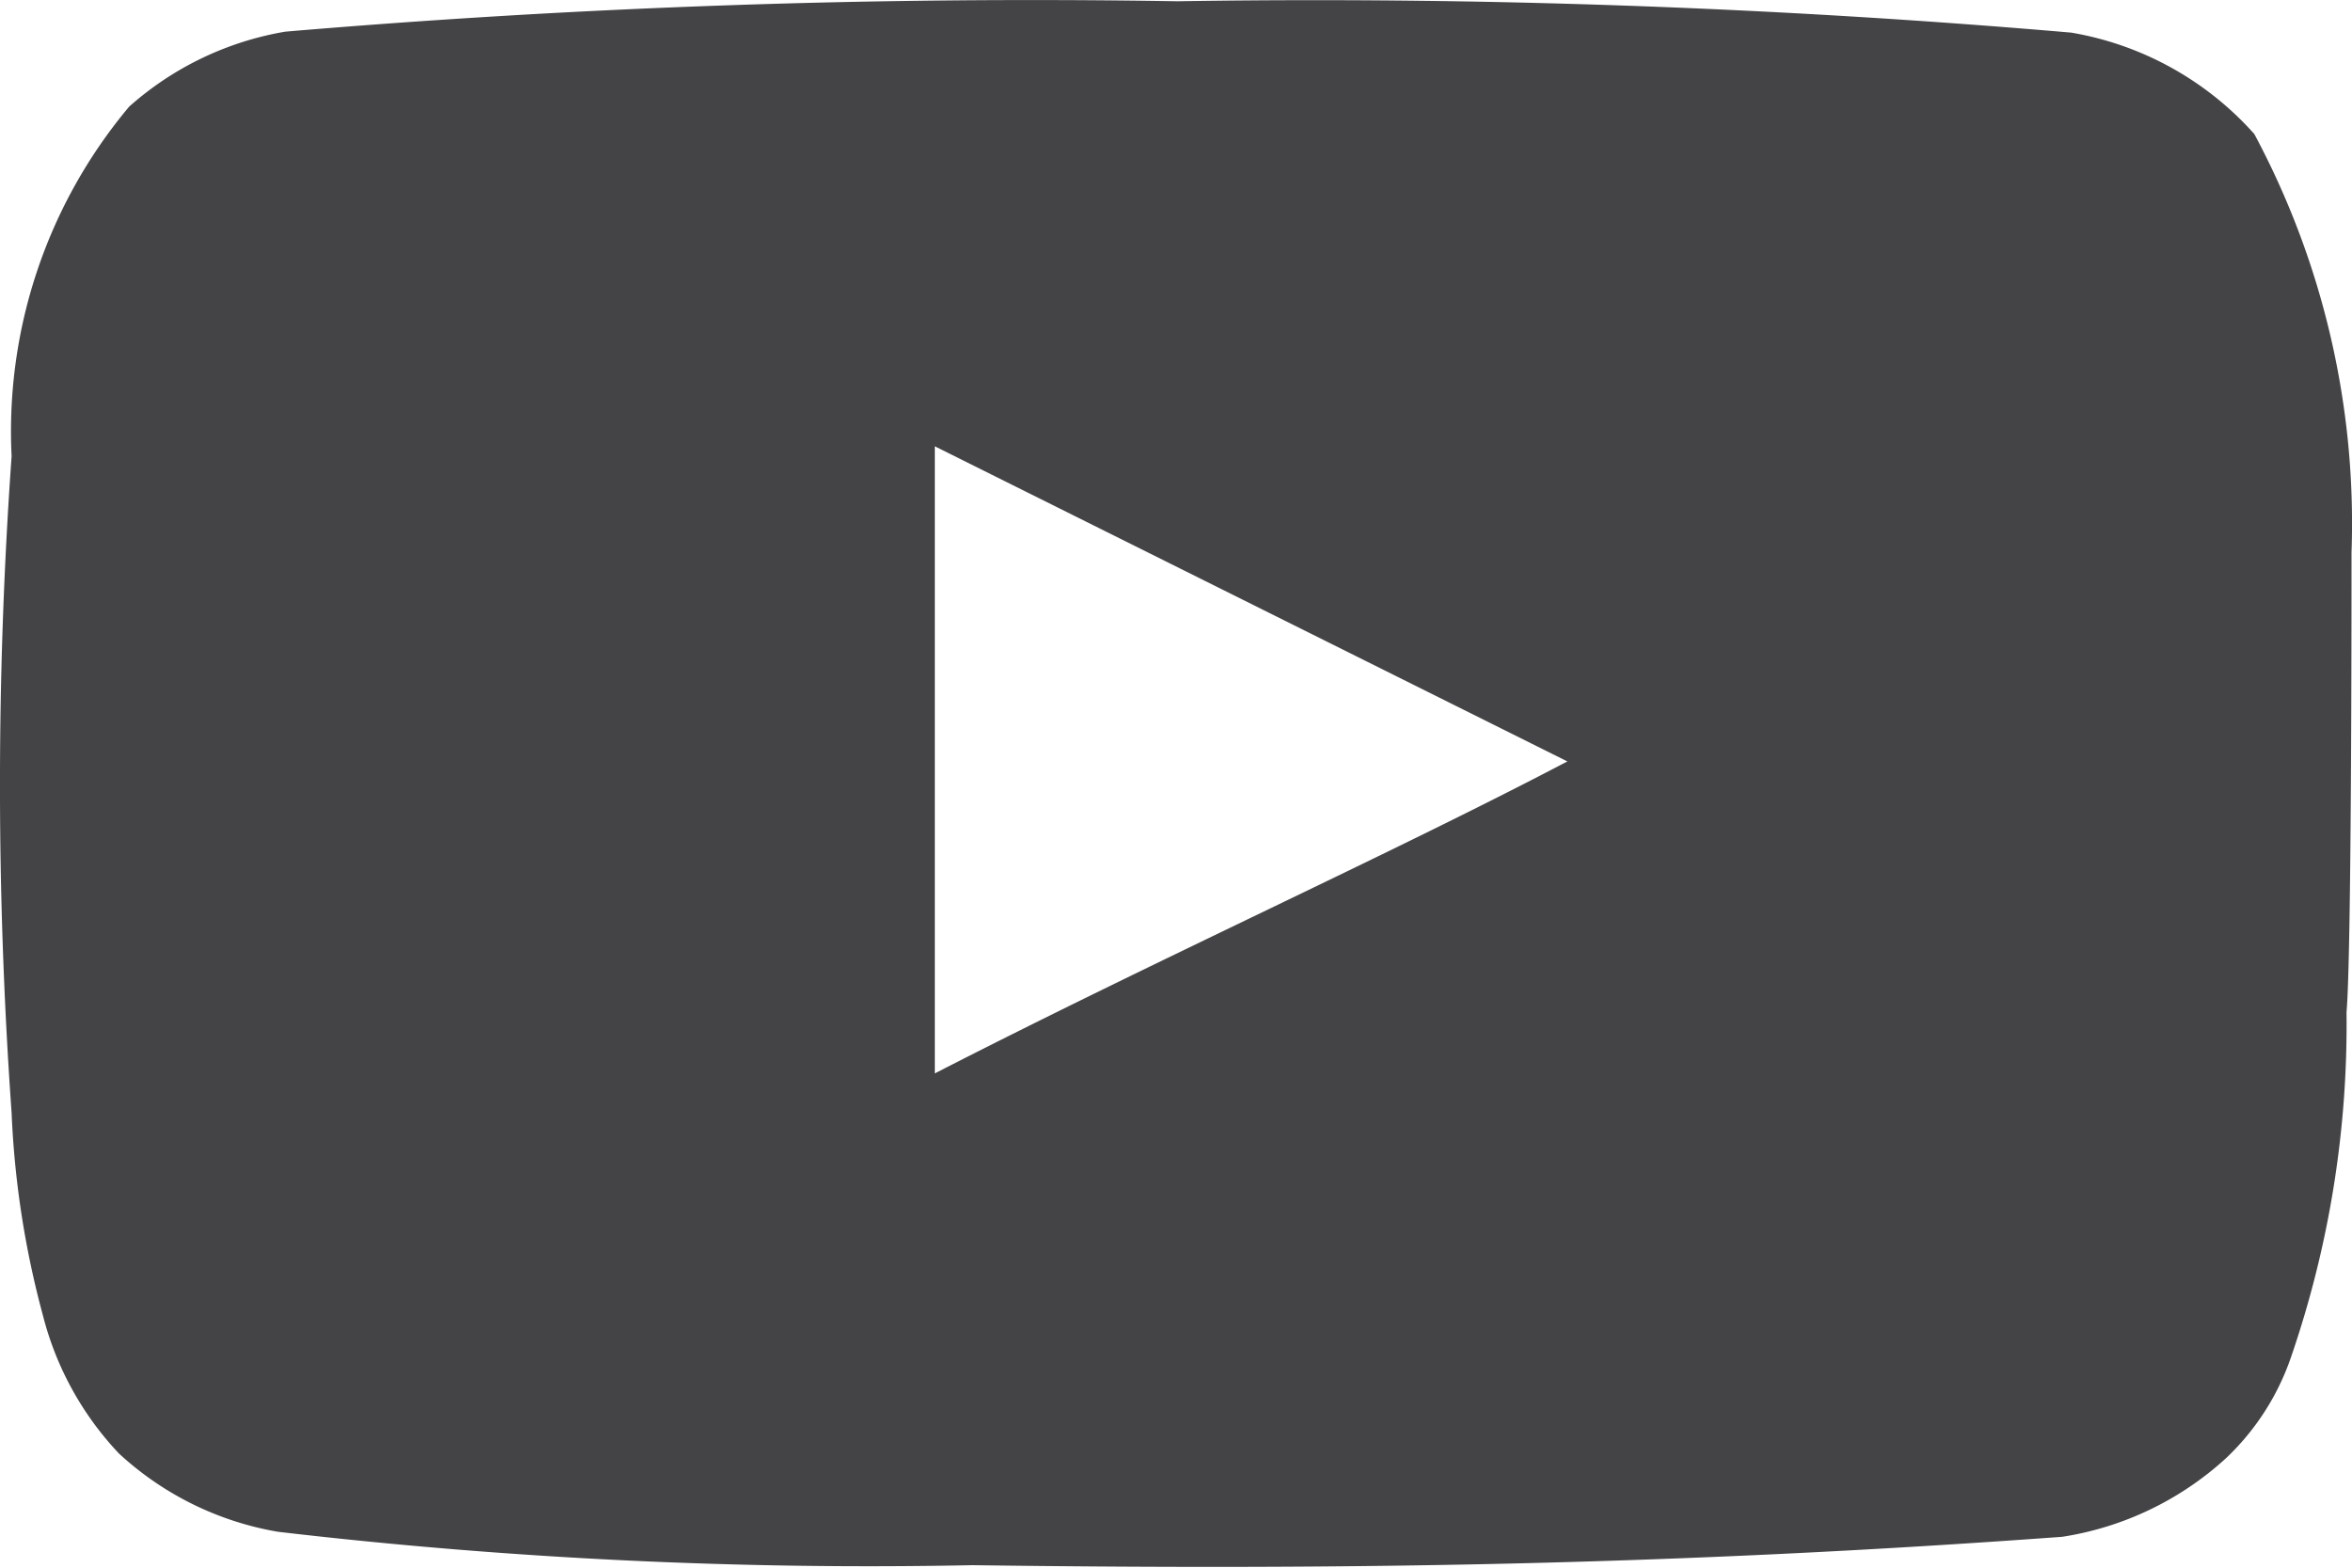 <svg xmlns="http://www.w3.org/2000/svg" width="15" height="10" viewBox="0 0 15 10">
  <path id="youtube" d="M15.988,7.783a5.262,5.262,0,0,0-.62-2.67A2.015,2.015,0,0,0,14.2,4.466a56.264,56.264,0,0,0-5.7-.2A56.325,56.325,0,0,0,2.81,4.46a2,2,0,0,0-.995.478,3.223,3.223,0,0,0-.75,2.23,29.62,29.62,0,0,0,0,4.189,5.881,5.881,0,0,0,.2,1.293,2,2,0,0,0,.484.879,1.985,1.985,0,0,0,1.015.5,32.431,32.431,0,0,0,4.429.213c2.385.032,4.477,0,6.95-.181a2,2,0,0,0,1.043-.5,1.6,1.6,0,0,0,.416-.646,6.518,6.518,0,0,0,.354-2.2C15.988,10.356,15.988,8.171,15.988,7.783ZM6.953,11.105v-4l4.034,2.01C9.855,9.709,8.363,10.381,6.953,11.105Z" transform="translate(-0.991 -4.258)" fill="#444346"/>
</svg>
